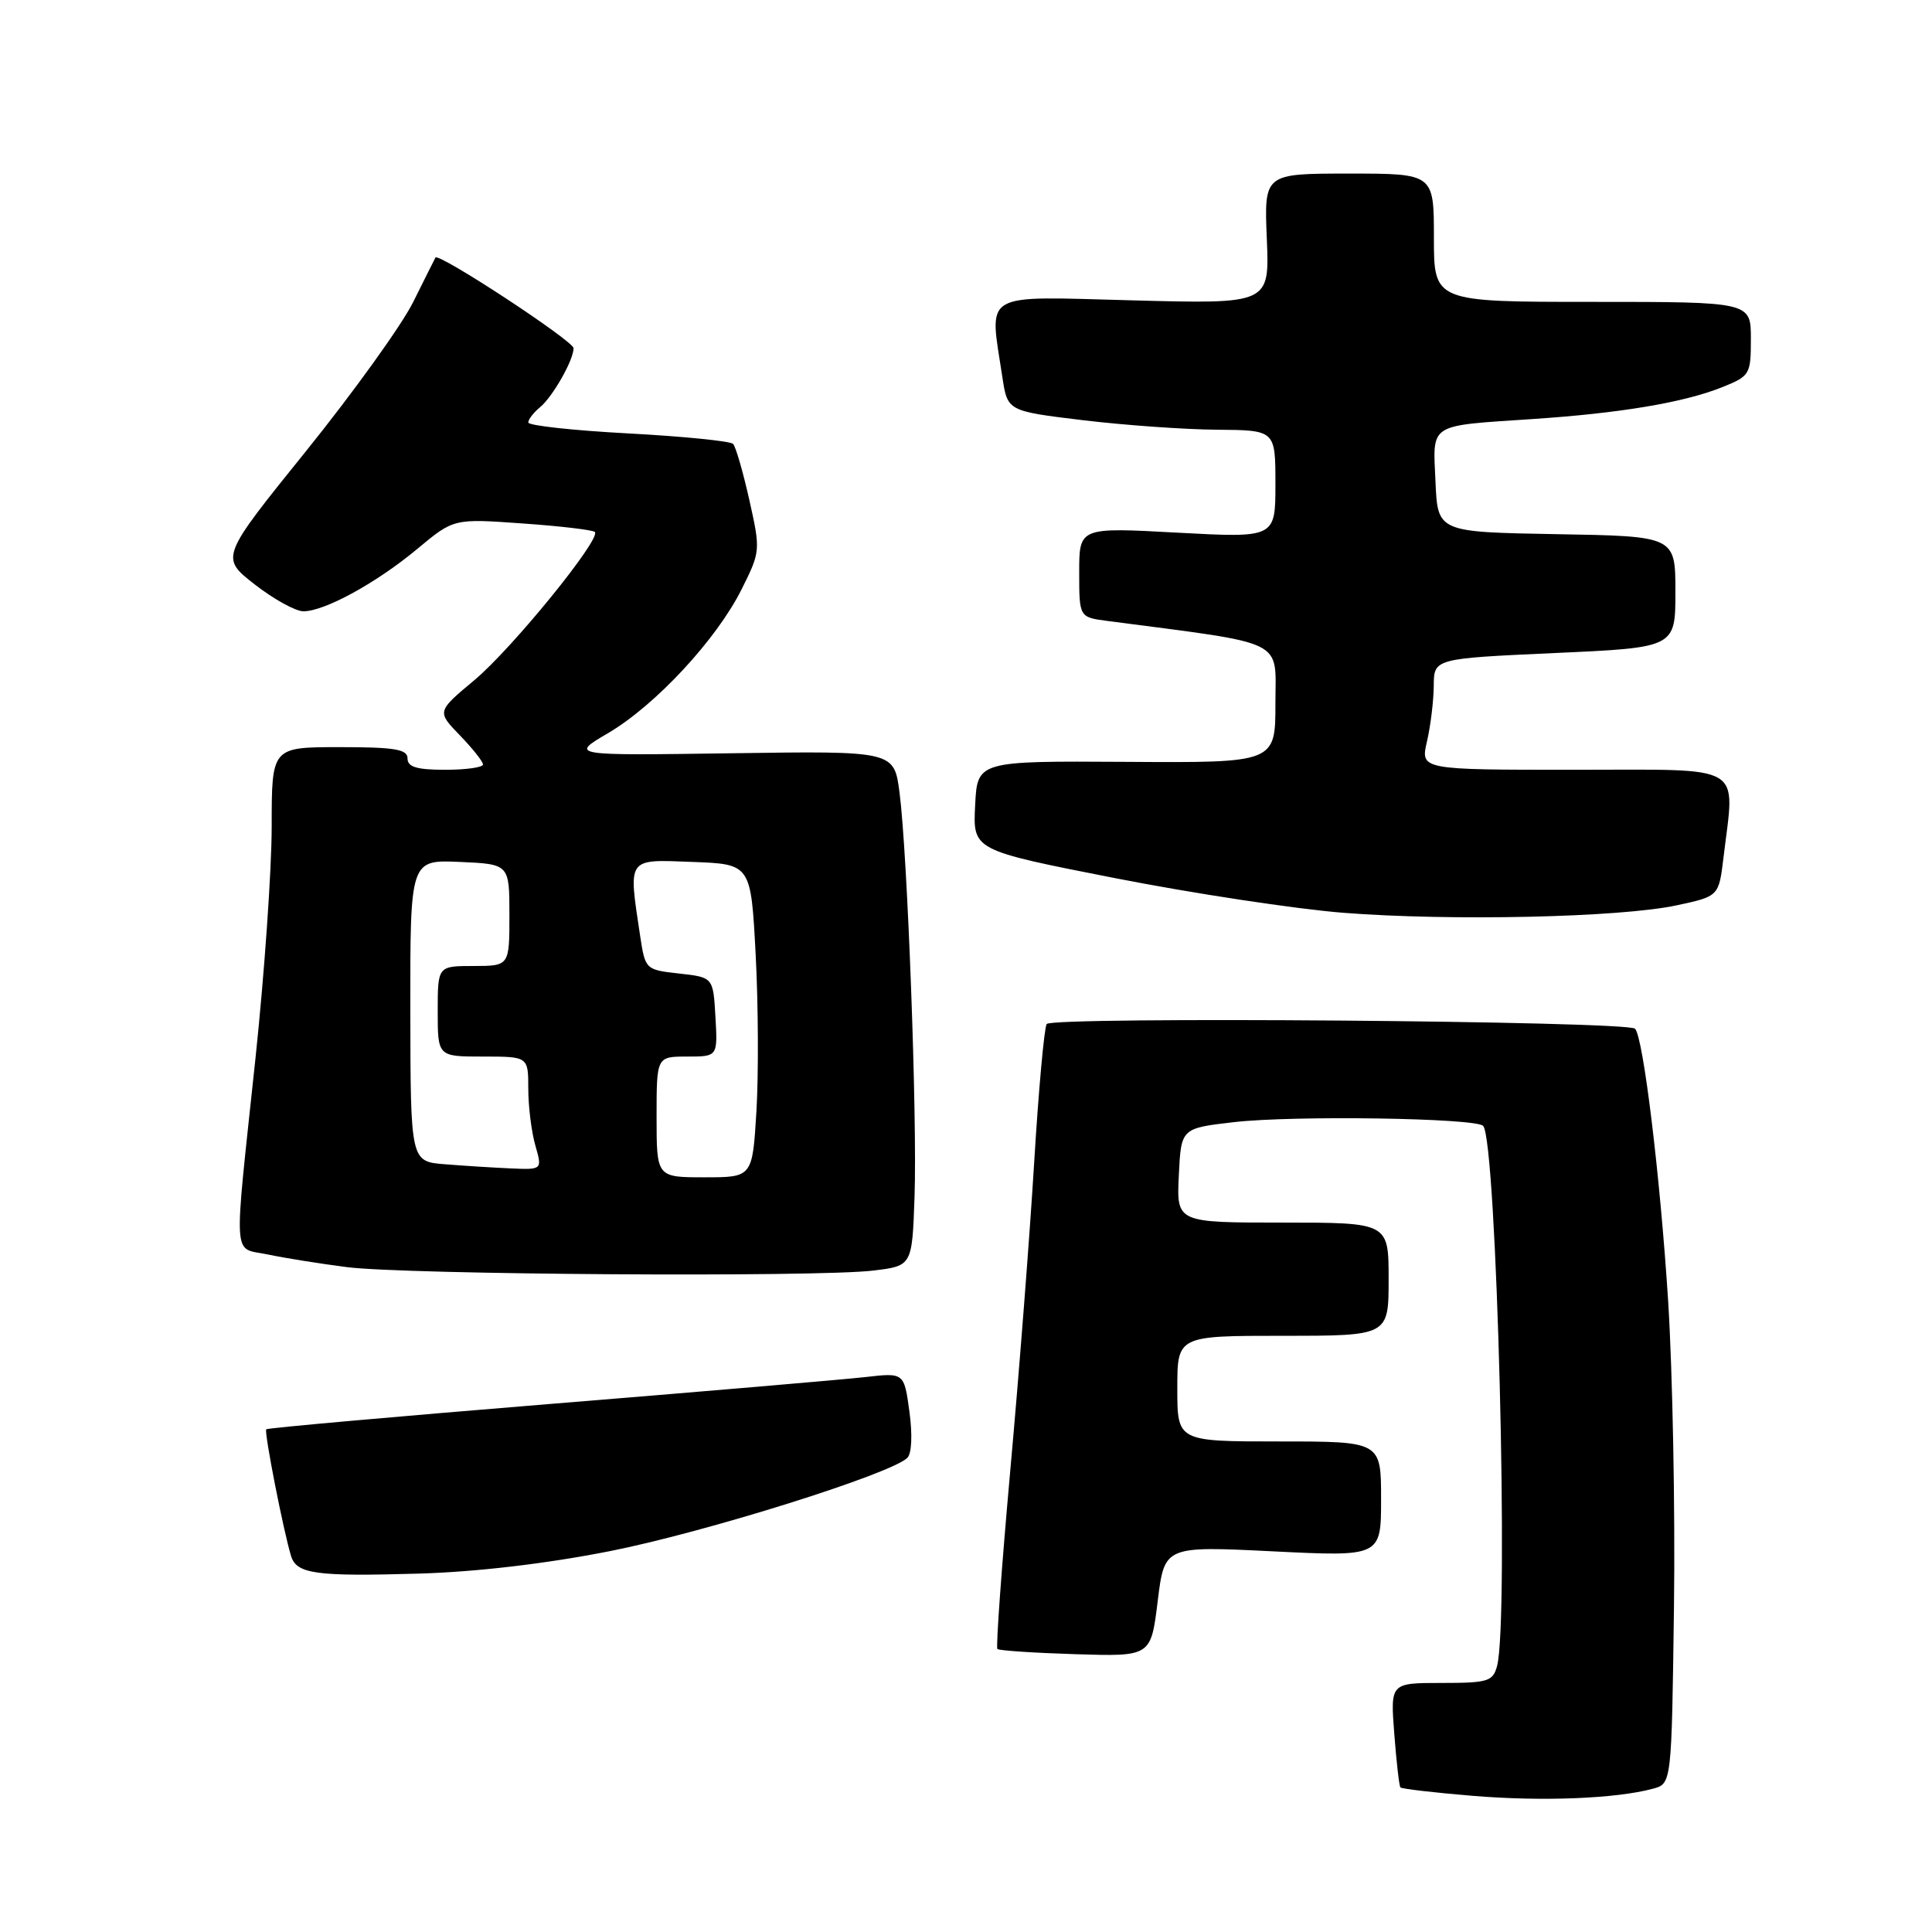 <?xml version="1.0" encoding="UTF-8" standalone="no"?>
<!DOCTYPE svg PUBLIC "-//W3C//DTD SVG 1.1//EN" "http://www.w3.org/Graphics/SVG/1.1/DTD/svg11.dtd" >
<svg xmlns="http://www.w3.org/2000/svg" xmlns:xlink="http://www.w3.org/1999/xlink" version="1.1" viewBox="0 0 256 256">
 <g >
 <path fill="currentColor"
d=" M 219.00 237.02 C 221.50 236.36 221.50 236.36 221.81 212.93 C 221.98 200.04 221.63 181.82 221.04 172.42 C 219.98 155.83 217.74 137.41 216.65 136.31 C 215.61 135.28 139.32 134.67 138.69 135.69 C 138.36 136.23 137.61 144.50 137.03 154.08 C 136.45 163.66 135.03 181.99 133.87 194.81 C 132.72 207.63 131.95 218.29 132.16 218.50 C 132.37 218.71 137.03 219.02 142.52 219.19 C 152.50 219.50 152.50 219.50 153.40 212.17 C 154.30 204.85 154.30 204.85 168.65 205.56 C 183.00 206.27 183.00 206.27 183.00 198.63 C 183.00 191.00 183.00 191.00 169.50 191.00 C 156.00 191.00 156.00 191.00 156.00 184.00 C 156.00 177.00 156.00 177.00 170.00 177.00 C 184.00 177.00 184.00 177.00 184.00 169.50 C 184.00 162.00 184.00 162.00 169.95 162.00 C 155.90 162.00 155.90 162.00 156.20 155.75 C 156.50 149.50 156.50 149.50 163.50 148.69 C 171.39 147.78 195.47 148.14 196.52 149.18 C 198.32 150.99 199.97 214.78 198.37 220.75 C 197.82 222.80 197.17 223.00 191.00 223.00 C 184.23 223.00 184.23 223.00 184.75 229.75 C 185.03 233.46 185.40 236.65 185.56 236.84 C 185.72 237.03 190.05 237.54 195.18 237.96 C 204.34 238.72 214.07 238.34 219.00 237.02 Z  M 80.83 205.53 C 93.44 203.04 118.10 195.30 120.23 193.17 C 120.81 192.59 120.92 190.08 120.50 187.03 C 119.80 181.88 119.80 181.88 114.65 182.47 C 111.82 182.79 92.87 184.41 72.55 186.06 C 52.23 187.72 35.46 189.21 35.28 189.39 C 34.97 189.70 37.56 202.90 38.57 206.19 C 39.31 208.56 41.85 208.91 55.50 208.51 C 63.10 208.29 72.39 207.20 80.83 205.53 Z  M 115.68 168.36 C 120.86 167.74 120.86 167.74 121.18 158.62 C 121.55 148.09 120.25 113.10 119.19 105.00 C 118.47 99.50 118.47 99.50 96.98 99.81 C 75.50 100.12 75.50 100.12 80.58 97.14 C 86.87 93.44 94.97 84.71 98.29 78.04 C 100.77 73.07 100.78 72.91 99.29 66.25 C 98.46 62.54 97.49 59.19 97.14 58.82 C 96.79 58.45 90.54 57.82 83.25 57.43 C 75.96 57.04 70.00 56.39 70.00 55.98 C 70.00 55.58 70.70 54.66 71.57 53.95 C 73.25 52.55 76.00 47.71 76.00 46.14 C 76.00 45.18 58.09 33.43 57.70 34.13 C 57.59 34.33 56.25 37.00 54.73 40.06 C 53.20 43.12 46.83 51.98 40.57 59.75 C 29.18 73.87 29.18 73.87 33.75 77.44 C 36.27 79.40 39.17 81.00 40.20 81.00 C 43.02 81.00 49.90 77.23 55.31 72.72 C 60.12 68.71 60.12 68.71 69.23 69.36 C 74.24 69.71 78.55 70.22 78.82 70.49 C 79.70 71.37 67.88 85.92 62.85 90.13 C 57.88 94.28 57.88 94.28 60.94 97.44 C 62.62 99.18 64.00 100.91 64.00 101.30 C 64.00 101.68 61.75 102.00 59.00 102.00 C 55.22 102.00 54.00 101.63 54.00 100.50 C 54.00 99.28 52.33 99.00 45.00 99.00 C 36.00 99.00 36.00 99.00 36.00 109.50 C 36.00 115.28 35.03 129.11 33.85 140.25 C 30.93 167.73 30.77 165.23 35.46 166.22 C 37.63 166.68 42.36 167.44 45.96 167.90 C 53.69 168.90 108.19 169.26 115.68 168.36 Z  M 222.12 119.97 C 227.75 118.77 227.75 118.77 228.37 113.64 C 229.88 101.00 231.59 102.00 208.61 102.00 C 188.21 102.00 188.21 102.00 189.08 98.25 C 189.56 96.19 189.96 92.87 189.98 90.88 C 190.00 87.26 190.00 87.26 206.00 86.53 C 222.00 85.81 222.00 85.81 222.00 78.43 C 222.00 71.05 222.00 71.05 206.25 70.78 C 190.50 70.50 190.50 70.50 190.21 63.83 C 189.86 56.00 189.15 56.46 203.00 55.53 C 214.65 54.76 223.10 53.34 228.16 51.32 C 231.88 49.83 232.00 49.63 232.00 44.89 C 232.00 40.00 232.00 40.00 211.00 40.00 C 190.00 40.00 190.00 40.00 190.00 31.50 C 190.00 23.00 190.00 23.00 178.75 23.00 C 167.50 23.00 167.50 23.00 167.86 31.64 C 168.22 40.28 168.22 40.28 150.11 39.80 C 129.76 39.27 131.09 38.48 132.82 49.98 C 133.50 54.47 133.50 54.47 143.50 55.68 C 149.00 56.34 156.99 56.91 161.25 56.94 C 169.00 57.00 169.00 57.00 169.00 64.14 C 169.00 71.28 169.00 71.28 156.00 70.58 C 143.00 69.87 143.00 69.87 143.00 75.83 C 143.00 81.79 143.00 81.79 146.75 82.28 C 170.77 85.43 169.00 84.56 169.00 93.20 C 169.00 101.08 169.00 101.08 149.25 100.95 C 129.50 100.83 129.50 100.83 129.21 106.74 C 128.91 112.66 128.91 112.66 147.71 116.35 C 158.04 118.38 171.68 120.45 178.00 120.95 C 192.21 122.06 214.61 121.57 222.12 119.97 Z  M 87.00 148.00 C 87.00 140.00 87.00 140.00 91.05 140.00 C 95.10 140.00 95.10 140.00 94.80 134.75 C 94.50 129.50 94.50 129.50 90.00 129.00 C 85.53 128.50 85.50 128.47 84.82 124.00 C 83.25 113.53 83.00 113.88 91.75 114.21 C 99.50 114.50 99.50 114.50 100.13 126.50 C 100.48 133.10 100.52 142.44 100.23 147.25 C 99.70 156.00 99.70 156.00 93.35 156.00 C 87.00 156.00 87.00 156.00 87.00 148.00 Z  M 58.95 154.27 C 54.40 153.91 54.40 153.91 54.37 133.91 C 54.35 113.92 54.35 113.92 60.92 114.21 C 67.50 114.50 67.50 114.50 67.50 121.25 C 67.50 127.99 67.50 127.99 62.75 128.00 C 58.00 128.00 58.00 128.00 58.00 134.00 C 58.00 140.00 58.00 140.00 64.00 140.00 C 70.00 140.00 70.00 140.00 70.00 144.26 C 70.00 146.60 70.42 149.97 70.93 151.76 C 71.86 155.00 71.86 155.00 67.68 154.82 C 65.38 154.72 61.45 154.47 58.95 154.27 Z "/>
</g>
</svg>